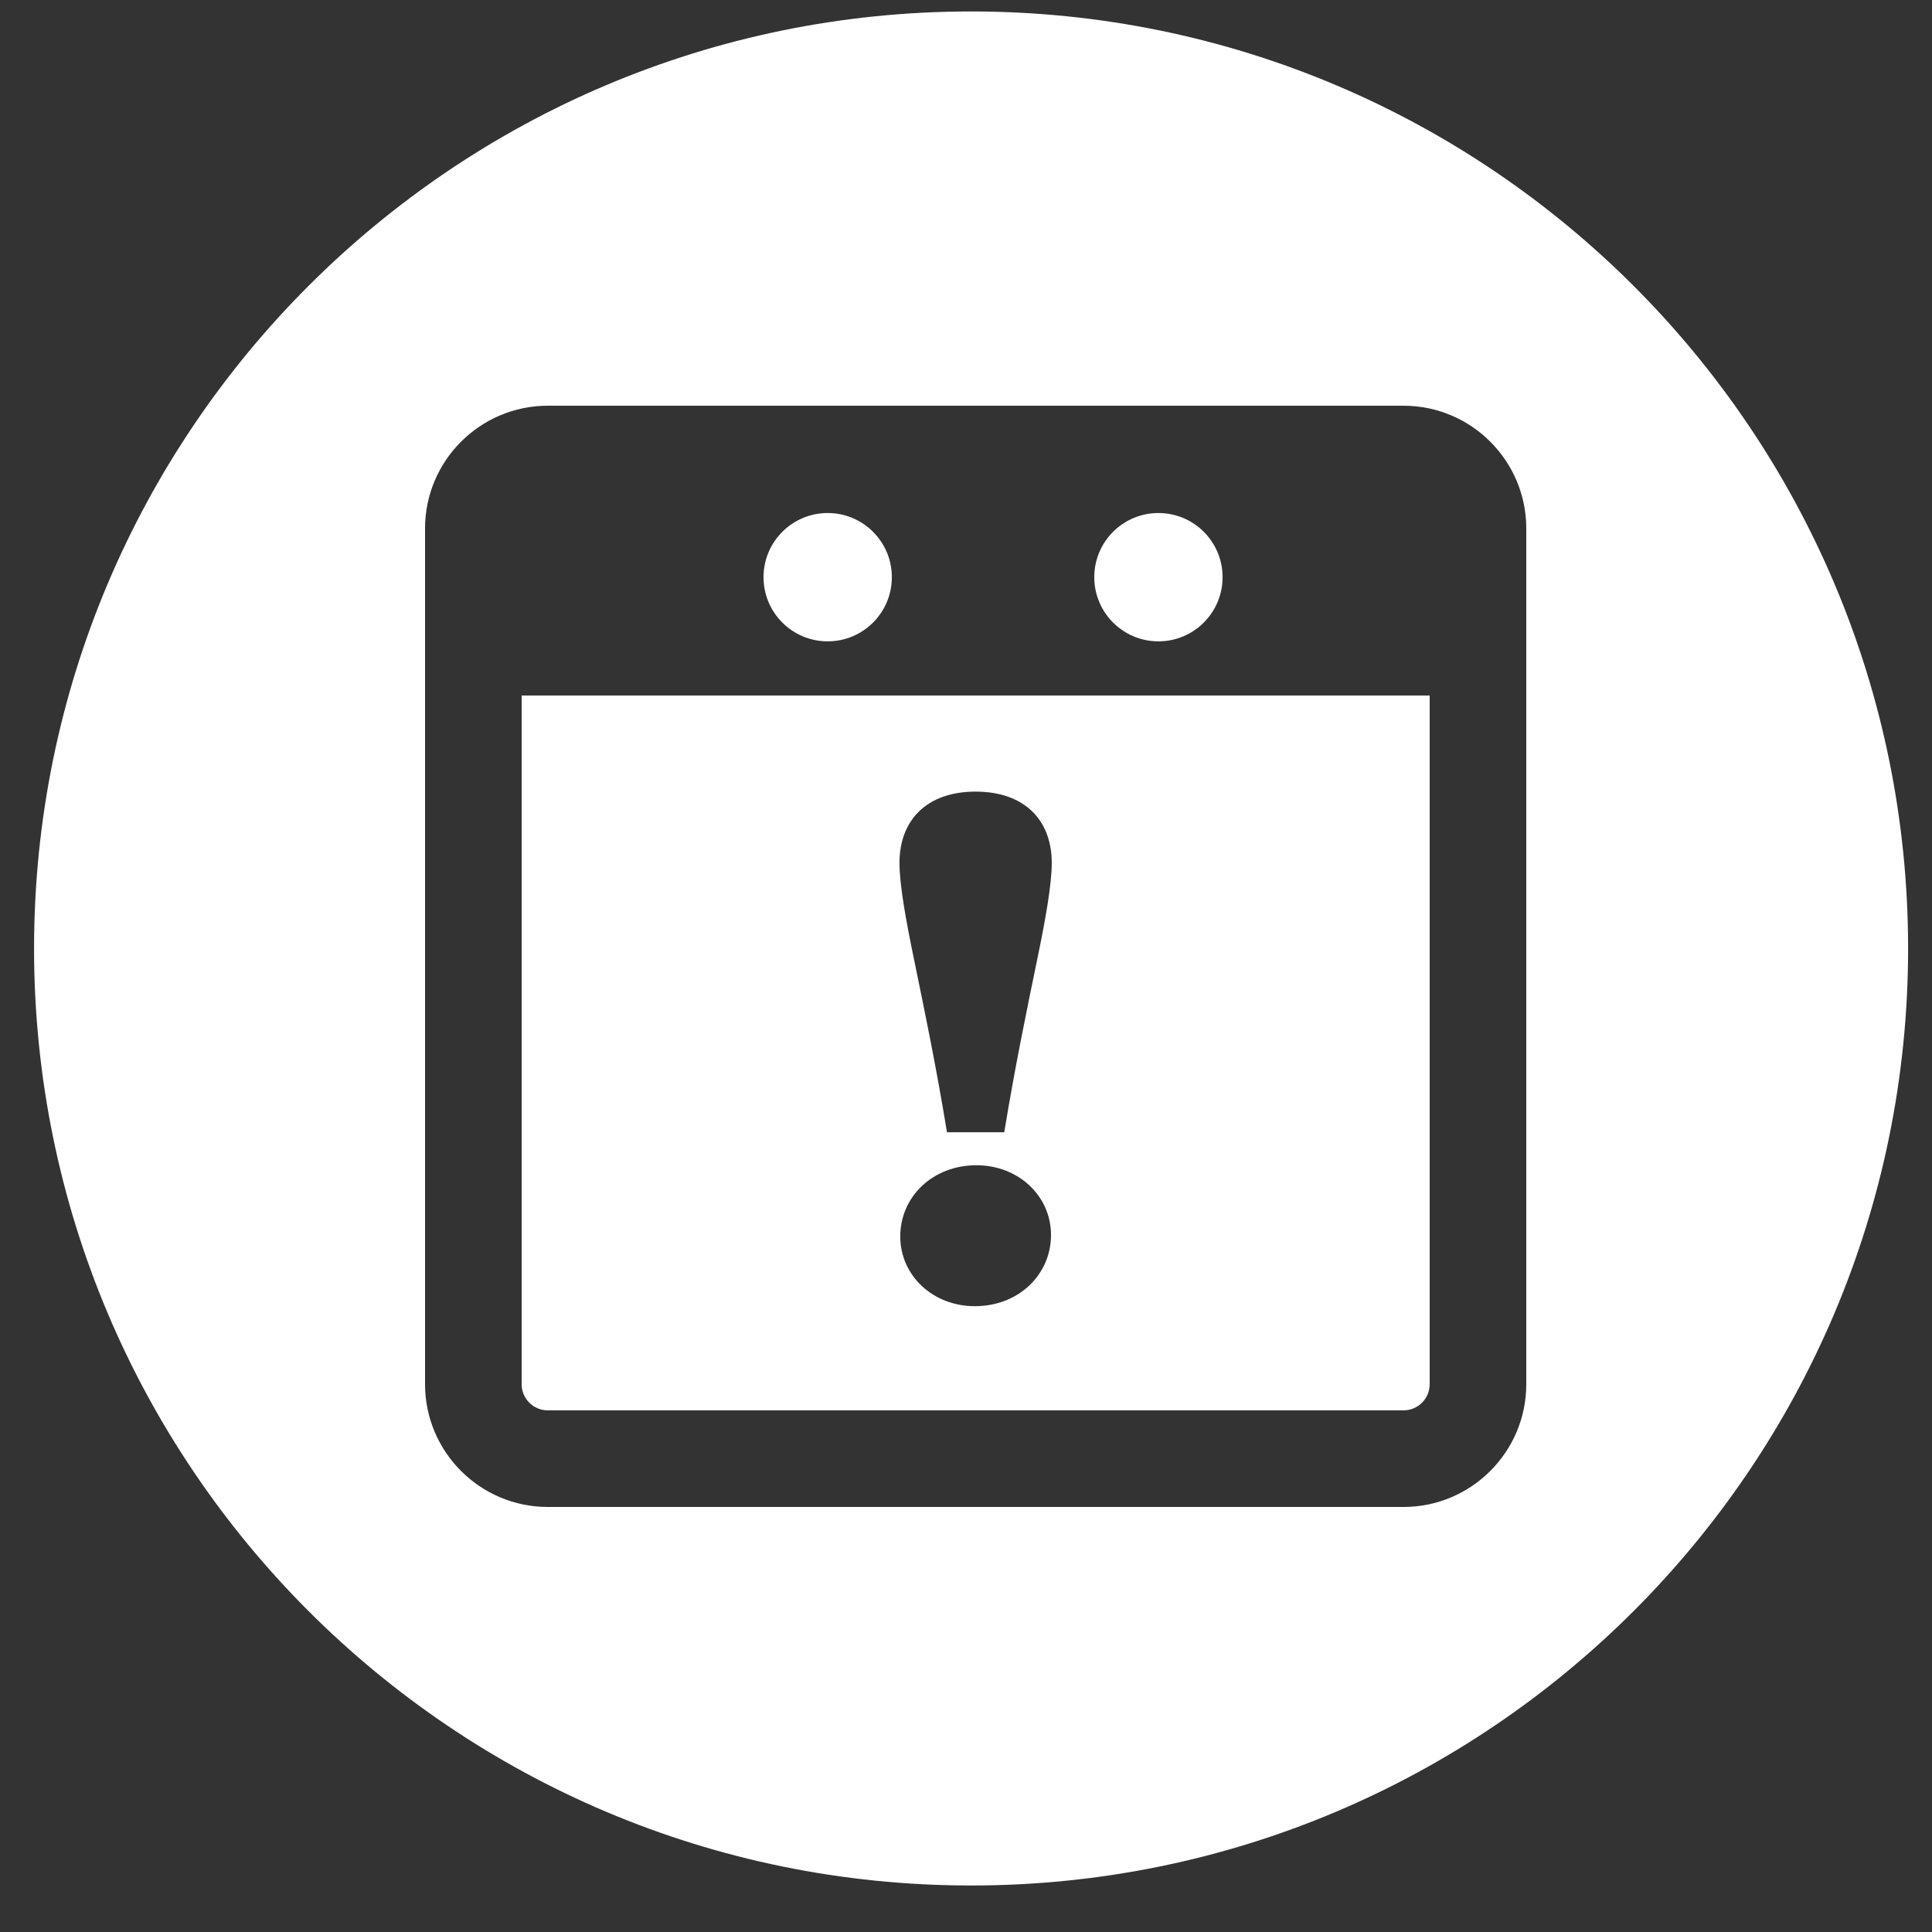 <?xml version="1.0" encoding="utf-8"?>
<!-- Generator: Adobe Illustrator 17.0.0, SVG Export Plug-In . SVG Version: 6.00 Build 0)  -->
<!DOCTYPE svg PUBLIC "-//W3C//DTD SVG 1.1//EN" "http://www.w3.org/Graphics/SVG/1.1/DTD/svg11.dtd">
<svg version="1.1" id="Layer_1" xmlns="http://www.w3.org/2000/svg" xmlns:xlink="http://www.w3.org/1999/xlink" x="0px" y="0px"
	 width="100px" height="100px" viewBox="0 0 100 100" enable-background="new 0 0 100 100" xml:space="preserve">
<rect x="0" y="0" width="100" height="100" fill="#333333" stroke="none"/>
<g>
	<g>
		<circle fill="#FFFFFF" cx="42.841" cy="-144.64" r="25"/>
	</g>
	<g>
		<path fill="#037DC1" d="M53.59-158.5H32.138c-1.604,0-3.638,0.441-3.638,2.045v22.751c0,1.649,2.061,3.204,3.638,3.204H53.59
			c1.577,0,2.91-1.555,2.91-3.204v-22.751C56.5-158.059,55.194-158.5,53.59-158.5z M48.914-155.003c0,0.934-0.757,1.691-1.691,1.691
			c-0.934,0-1.691-0.757-1.691-1.691c0-0.934,0.757-1.691,1.691-1.691C48.156-156.694,48.914-155.937,48.914-155.003z
			 M40.197-155.003c0,0.934-0.757,1.691-1.691,1.691c-0.934,0-1.691-0.757-1.691-1.691c0-0.934,0.757-1.691,1.691-1.691
			C39.44-156.694,40.197-155.937,40.197-155.003z M53.59-132.5H32.138c-0.788,0-1.638-1.344-1.638-2.204V-151.5h24v16.796
			C54.5-133.844,54.378-132.5,53.59-132.5z"/>
	</g>
</g>
<path fill="none" d="M72.647,21H28.353C24.85,21,22,23.85,22,27.353v44.293C22,75.149,24.85,78,28.353,78h44.294
	C76.15,78,79,75.149,79,71.646V27.353C79,23.85,76.15,21,72.647,21z M59.96,26.554c1.834,0,3.321,1.487,3.321,3.321
	c0,1.834-1.487,3.321-3.321,3.321c-1.834,0-3.321-1.487-3.321-3.321C56.639,28.041,58.126,26.554,59.96,26.554z M42.841,26.554
	c1.834,0,3.321,1.487,3.321,3.321c0,1.834-1.487,3.321-3.321,3.321c-1.834,0-3.321-1.487-3.321-3.321
	C39.52,28.041,41.007,26.554,42.841,26.554z M74,71.646C74,72.393,73.393,73,72.647,73H28.353C27.607,73,27,72.393,27,71.646V36h47
	V71.646z"/>
<circle fill="#FFFFFF" cx="59.96" cy="29.875" r="3.321"/>
<path fill="#FFFFFF" d="M27,71.646C27,72.393,27.607,73,28.353,73h44.294C73.393,73,74,72.393,74,71.646V36H27V71.646z
	 M50.46,67.608c-2.186,0-3.863-1.596-3.863-3.609c0-2.052,1.678-3.686,3.94-3.686c2.186,0,3.863,1.596,3.863,3.609
	C54.4,65.975,52.723,67.608,50.46,67.608z M50.498,40.974c2.575,0,3.941,1.521,3.941,3.686c0,1.103-0.312,2.888-0.78,5.13
	c-0.508,2.47-1.132,5.471-1.678,8.814h-2.966c-0.546-3.344-1.17-6.345-1.678-8.814c-0.468-2.242-0.78-4.027-0.78-5.13
	C46.558,42.494,47.924,40.974,50.498,40.974z"/>
<circle fill="#FFFFFF" cx="42.841" cy="29.875" r="3.321"/>
<path fill="#FFFFFF" d="M50.263,0.593c-26.786,0-48.5,21.714-48.5,48.5c0,26.786,21.714,48.5,48.5,48.5s48.5-21.714,48.5-48.5
	C98.763,22.307,77.049,0.593,50.263,0.593z M79,71.646C79,75.149,76.15,78,72.647,78H28.353C24.85,78,22,75.149,22,71.646V27.353
	C22,23.85,24.85,21,28.353,21h44.294C76.15,21,79,23.85,79,27.353V71.646z"/>
</svg>
